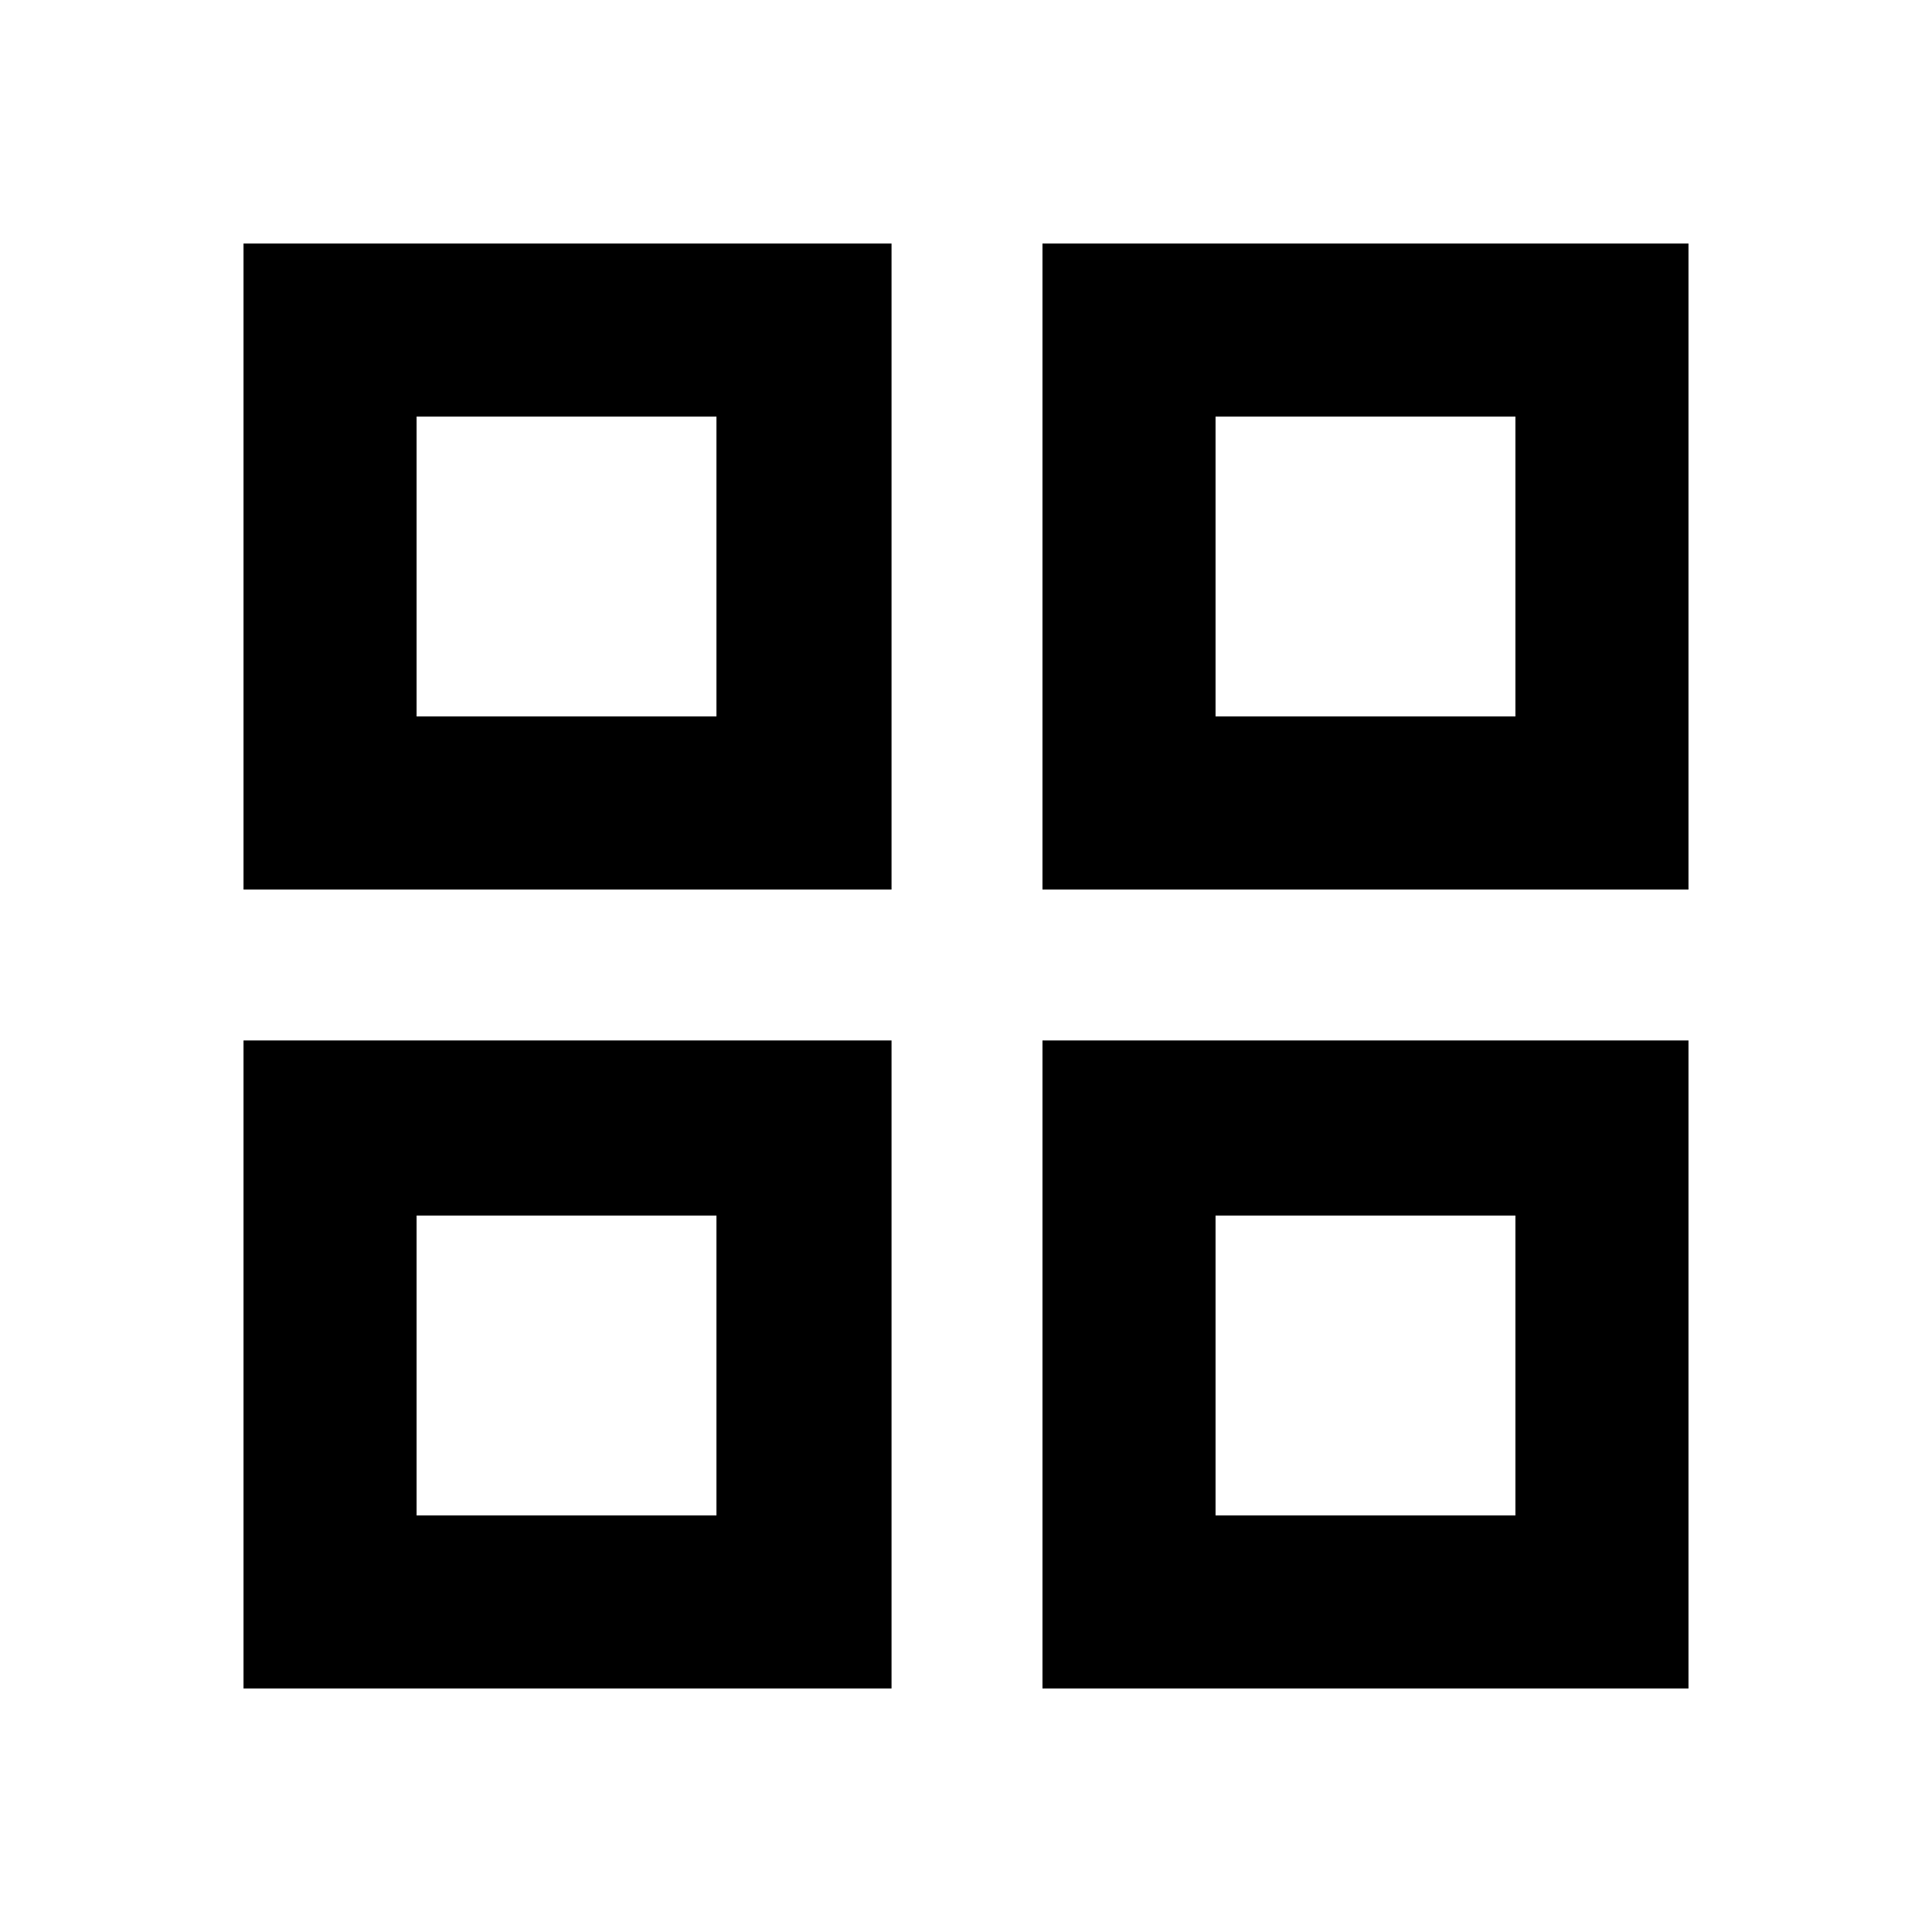 <svg xmlns="http://www.w3.org/2000/svg" height="24" width="24"><path d="M3.025 11.05V3.025h8.05v8.025Zm0 9.925v-8.05h8.05v8.05Zm9.925-9.925V3.025h8.025v8.025Zm0 9.925v-8.05h8.025v8.05ZM5.175 8.9H8.9V5.175H5.175Zm9.925 0h3.725V5.175H15.1Zm0 9.925h3.725V15.1H15.1Zm-9.925 0H8.9V15.1H5.175ZM15.1 8.9Zm0 6.2Zm-6.2 0Zm0-6.2Z"/></svg>